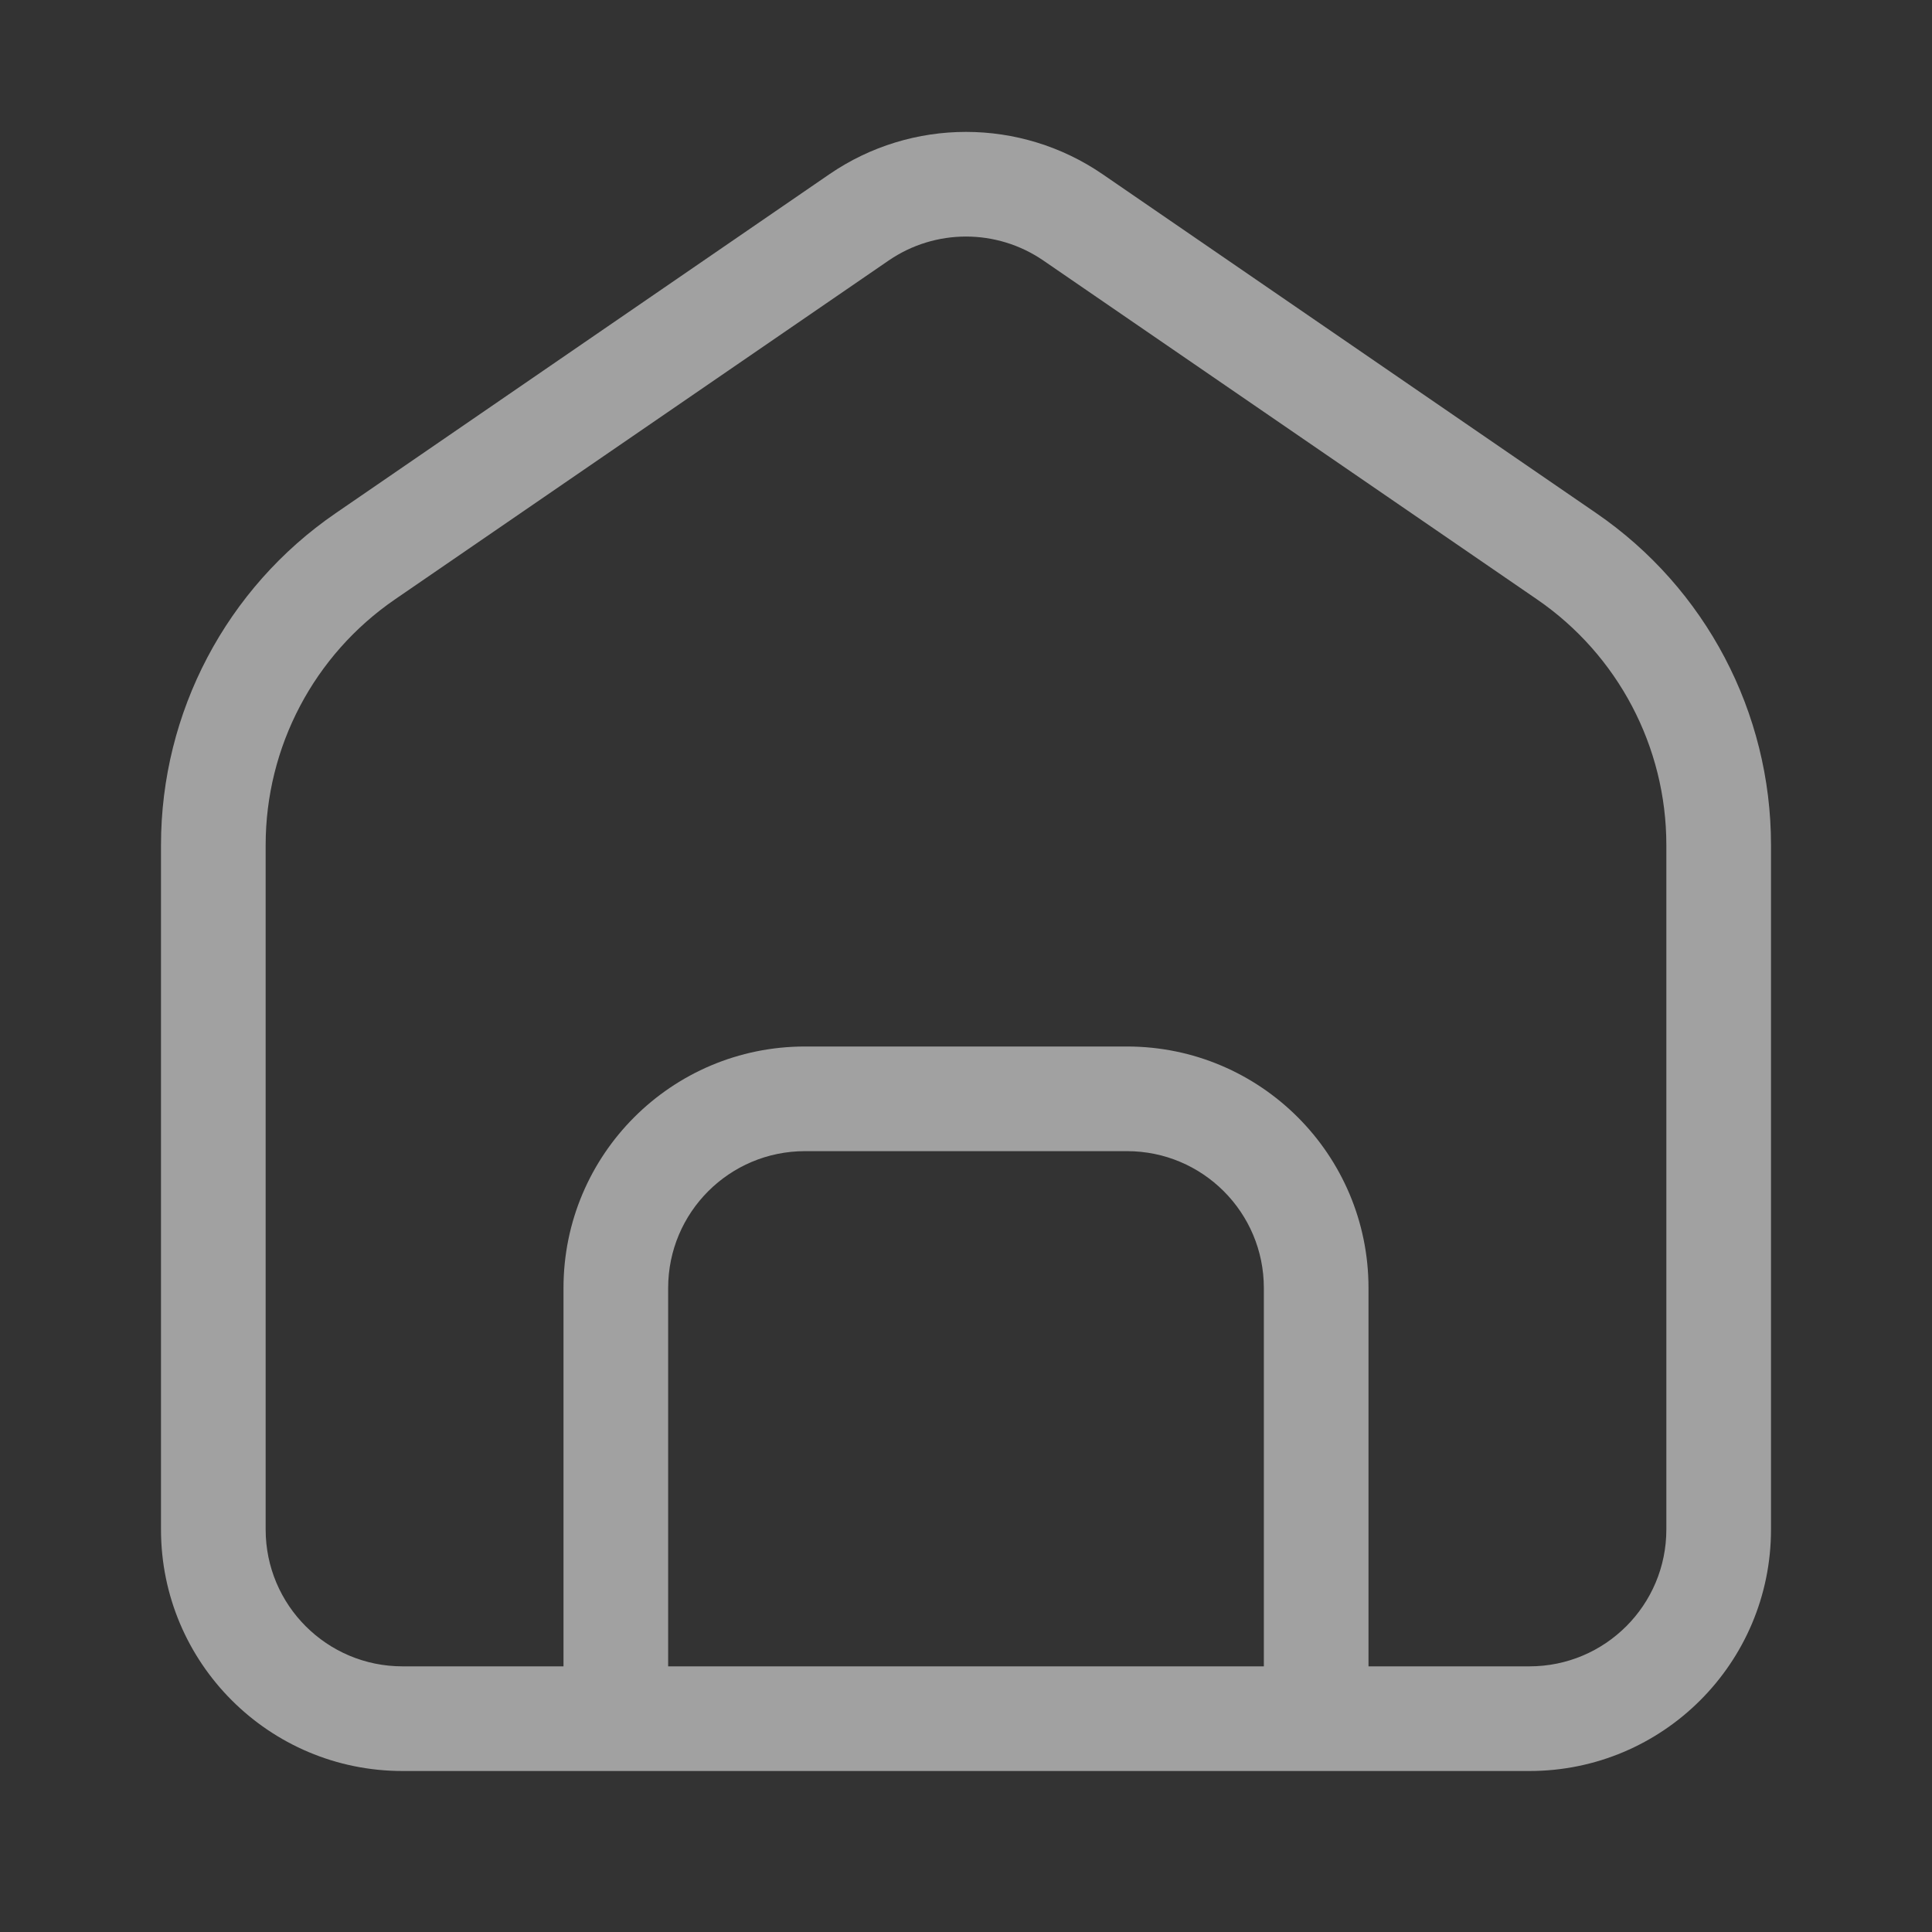 <svg xmlns="http://www.w3.org/2000/svg" width="24" height="24" viewBox="0 0 24 24" fill="none">
<rect x="0" y="0" width="24" height="24" fill="#333333" stroke="none"/>
<path fill-rule="evenodd" clip-rule="evenodd" d="M20.7 10.497V19C20.7 19.939 19.939 20.7 19 20.7L17 20.7V16C17 14.343 15.657 13 14 13H10C8.343 13 7 14.343 7 16V20.7L5 20.7C4.061 20.7 3.3 19.939 3.3 19V10.497C3.3 9.277 3.901 8.136 4.906 7.446L11.038 3.237C11.618 2.839 12.382 2.839 12.962 3.237L19.094 7.446C20.099 8.136 20.7 9.277 20.7 10.497ZM8.3 20.7V16C8.3 15.061 9.061 14.3 10 14.3H14C14.939 14.3 15.7 15.061 15.7 16V20.7H8.3ZM7 22L5 22C3.343 22 2 20.657 2 19V10.497C2 8.849 2.812 7.307 4.17 6.375L10.302 2.165C11.325 1.463 12.675 1.463 13.698 2.165L19.83 6.375C21.188 7.307 22 8.849 22 10.497V19C22 20.657 20.657 22 19 22L17 22H15.7H8.3H7Z" fill="white" fill-opacity="0.54"/>
</svg>